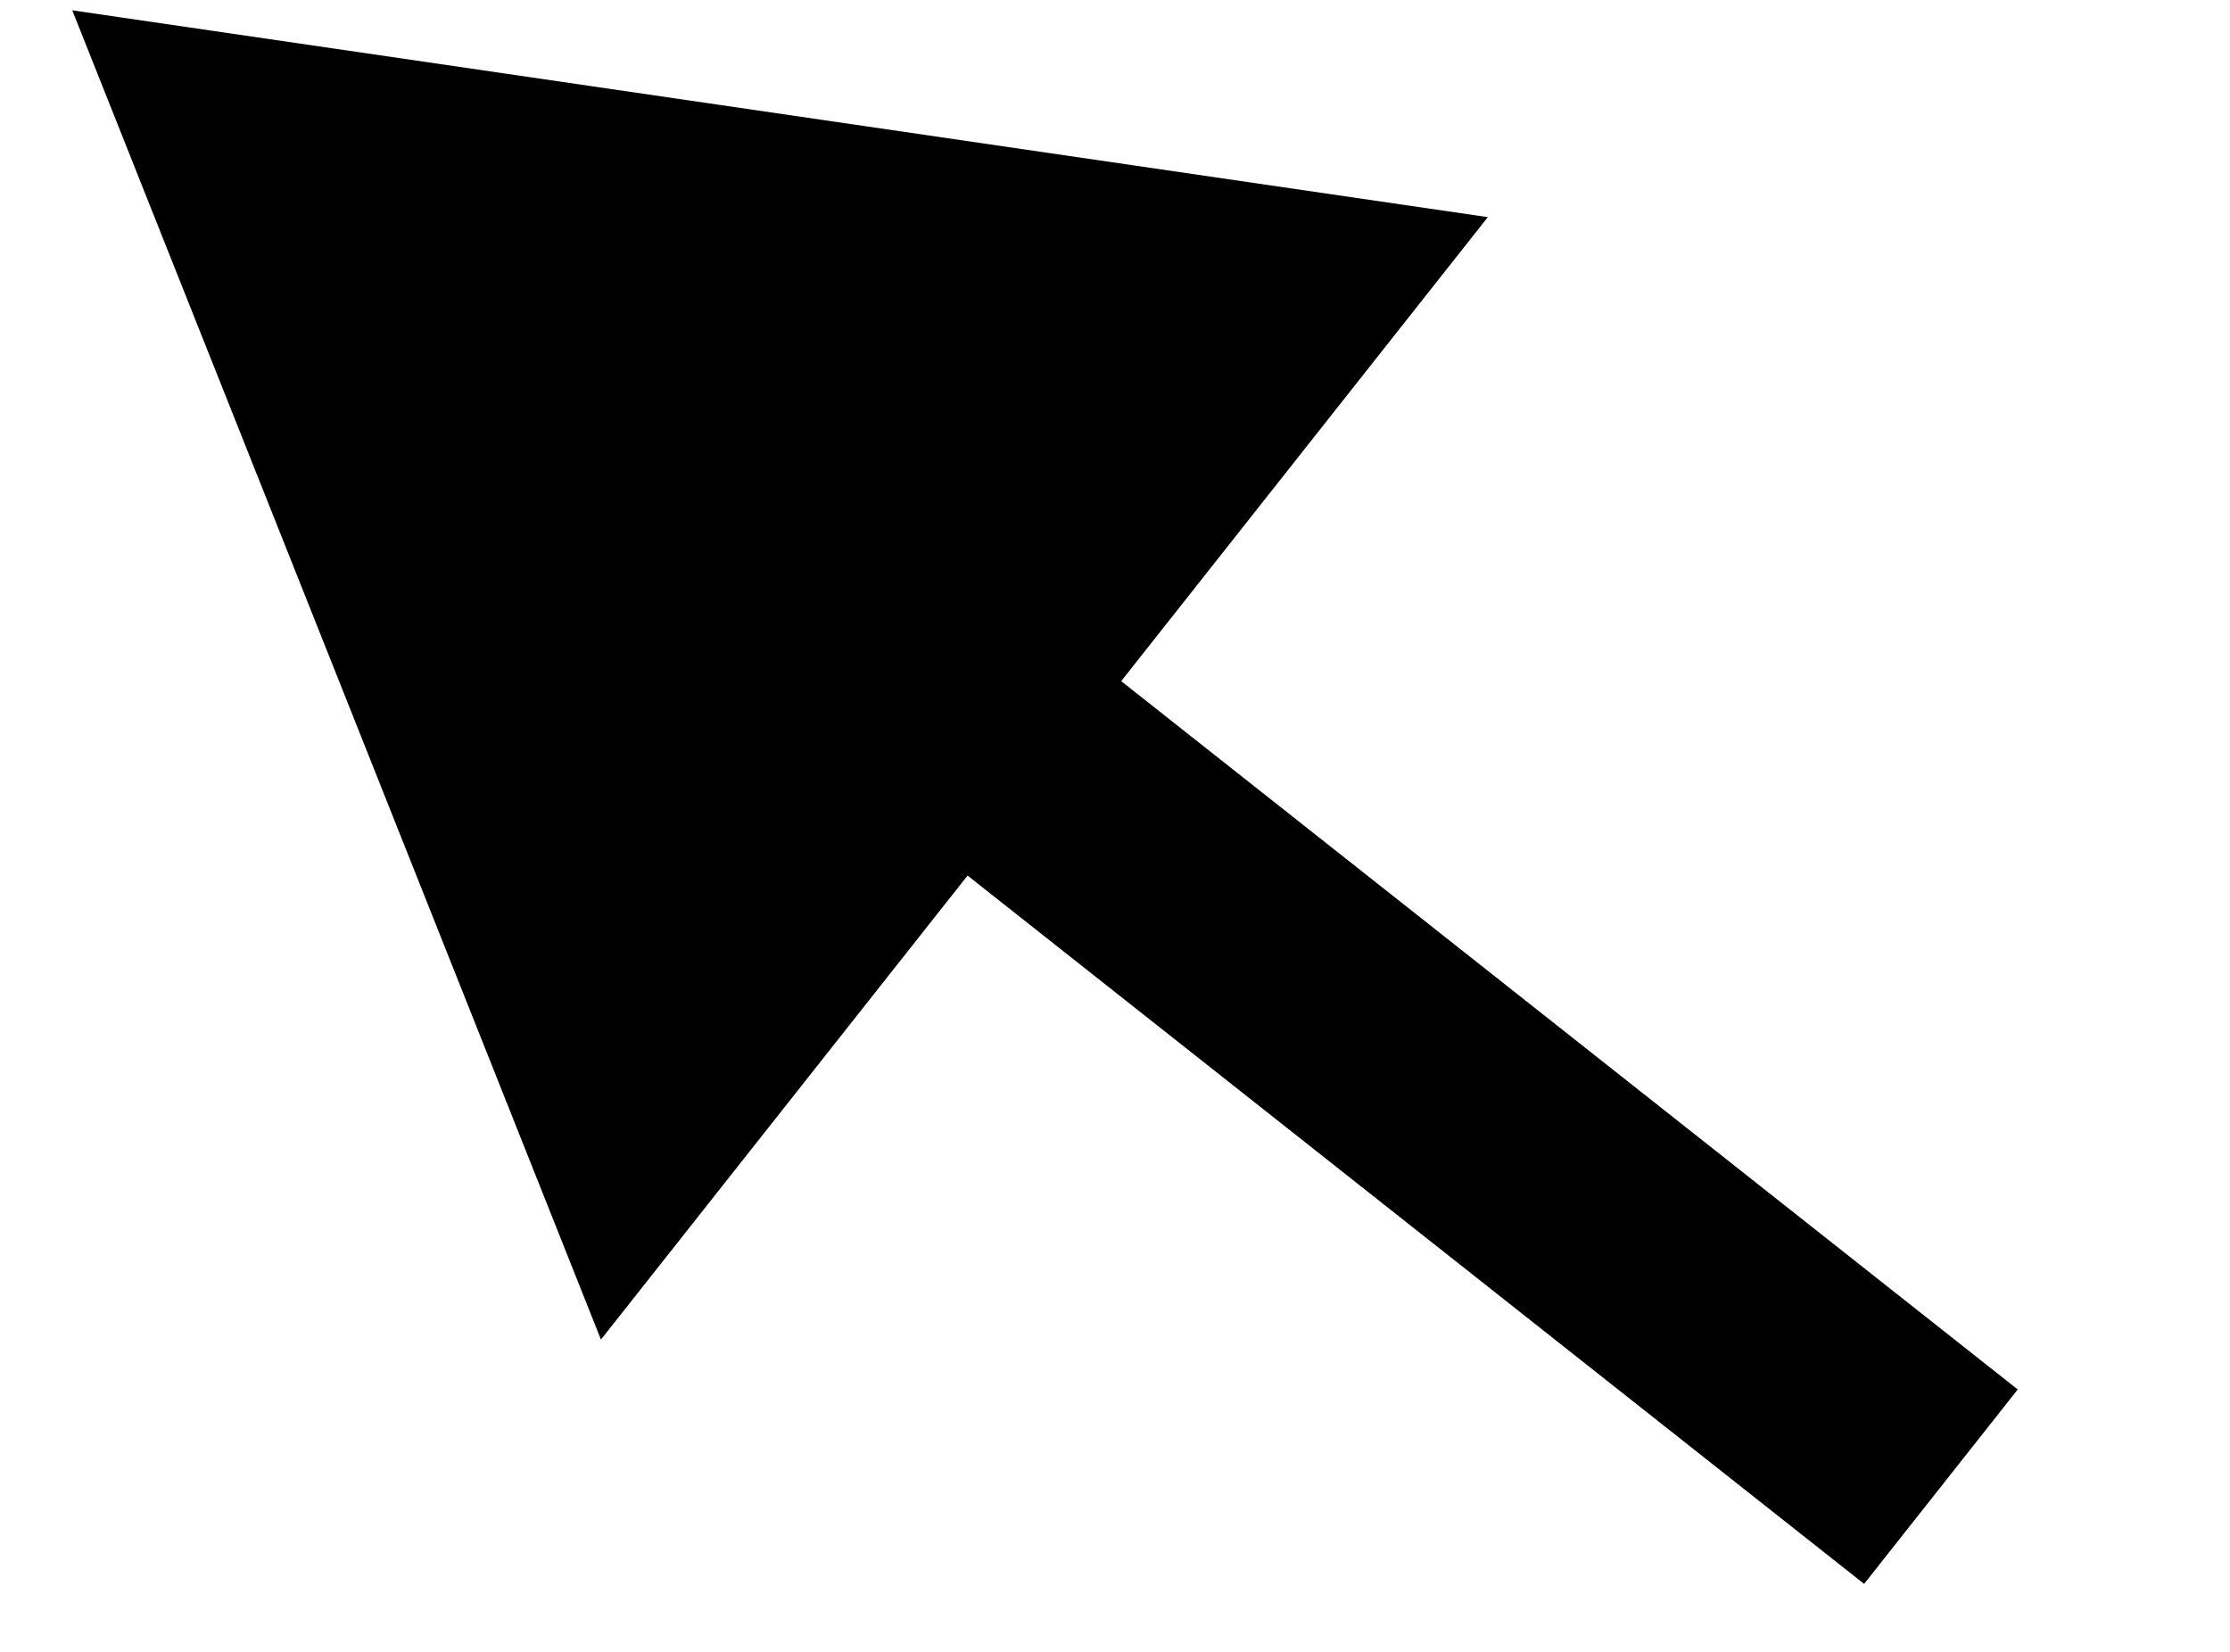 <svg width="27" height="20" viewBox="0 0 27 20" fill="none" xmlns="http://www.w3.org/2000/svg">
<path d="M0.875 0.125L7.276 16.219L18.014 2.629L0.875 0.125ZM23.5 18L24.43 16.823L12.398 7.317L11.468 8.494L10.538 9.671L22.57 19.177L23.5 18Z" fill="black"/>
</svg>
